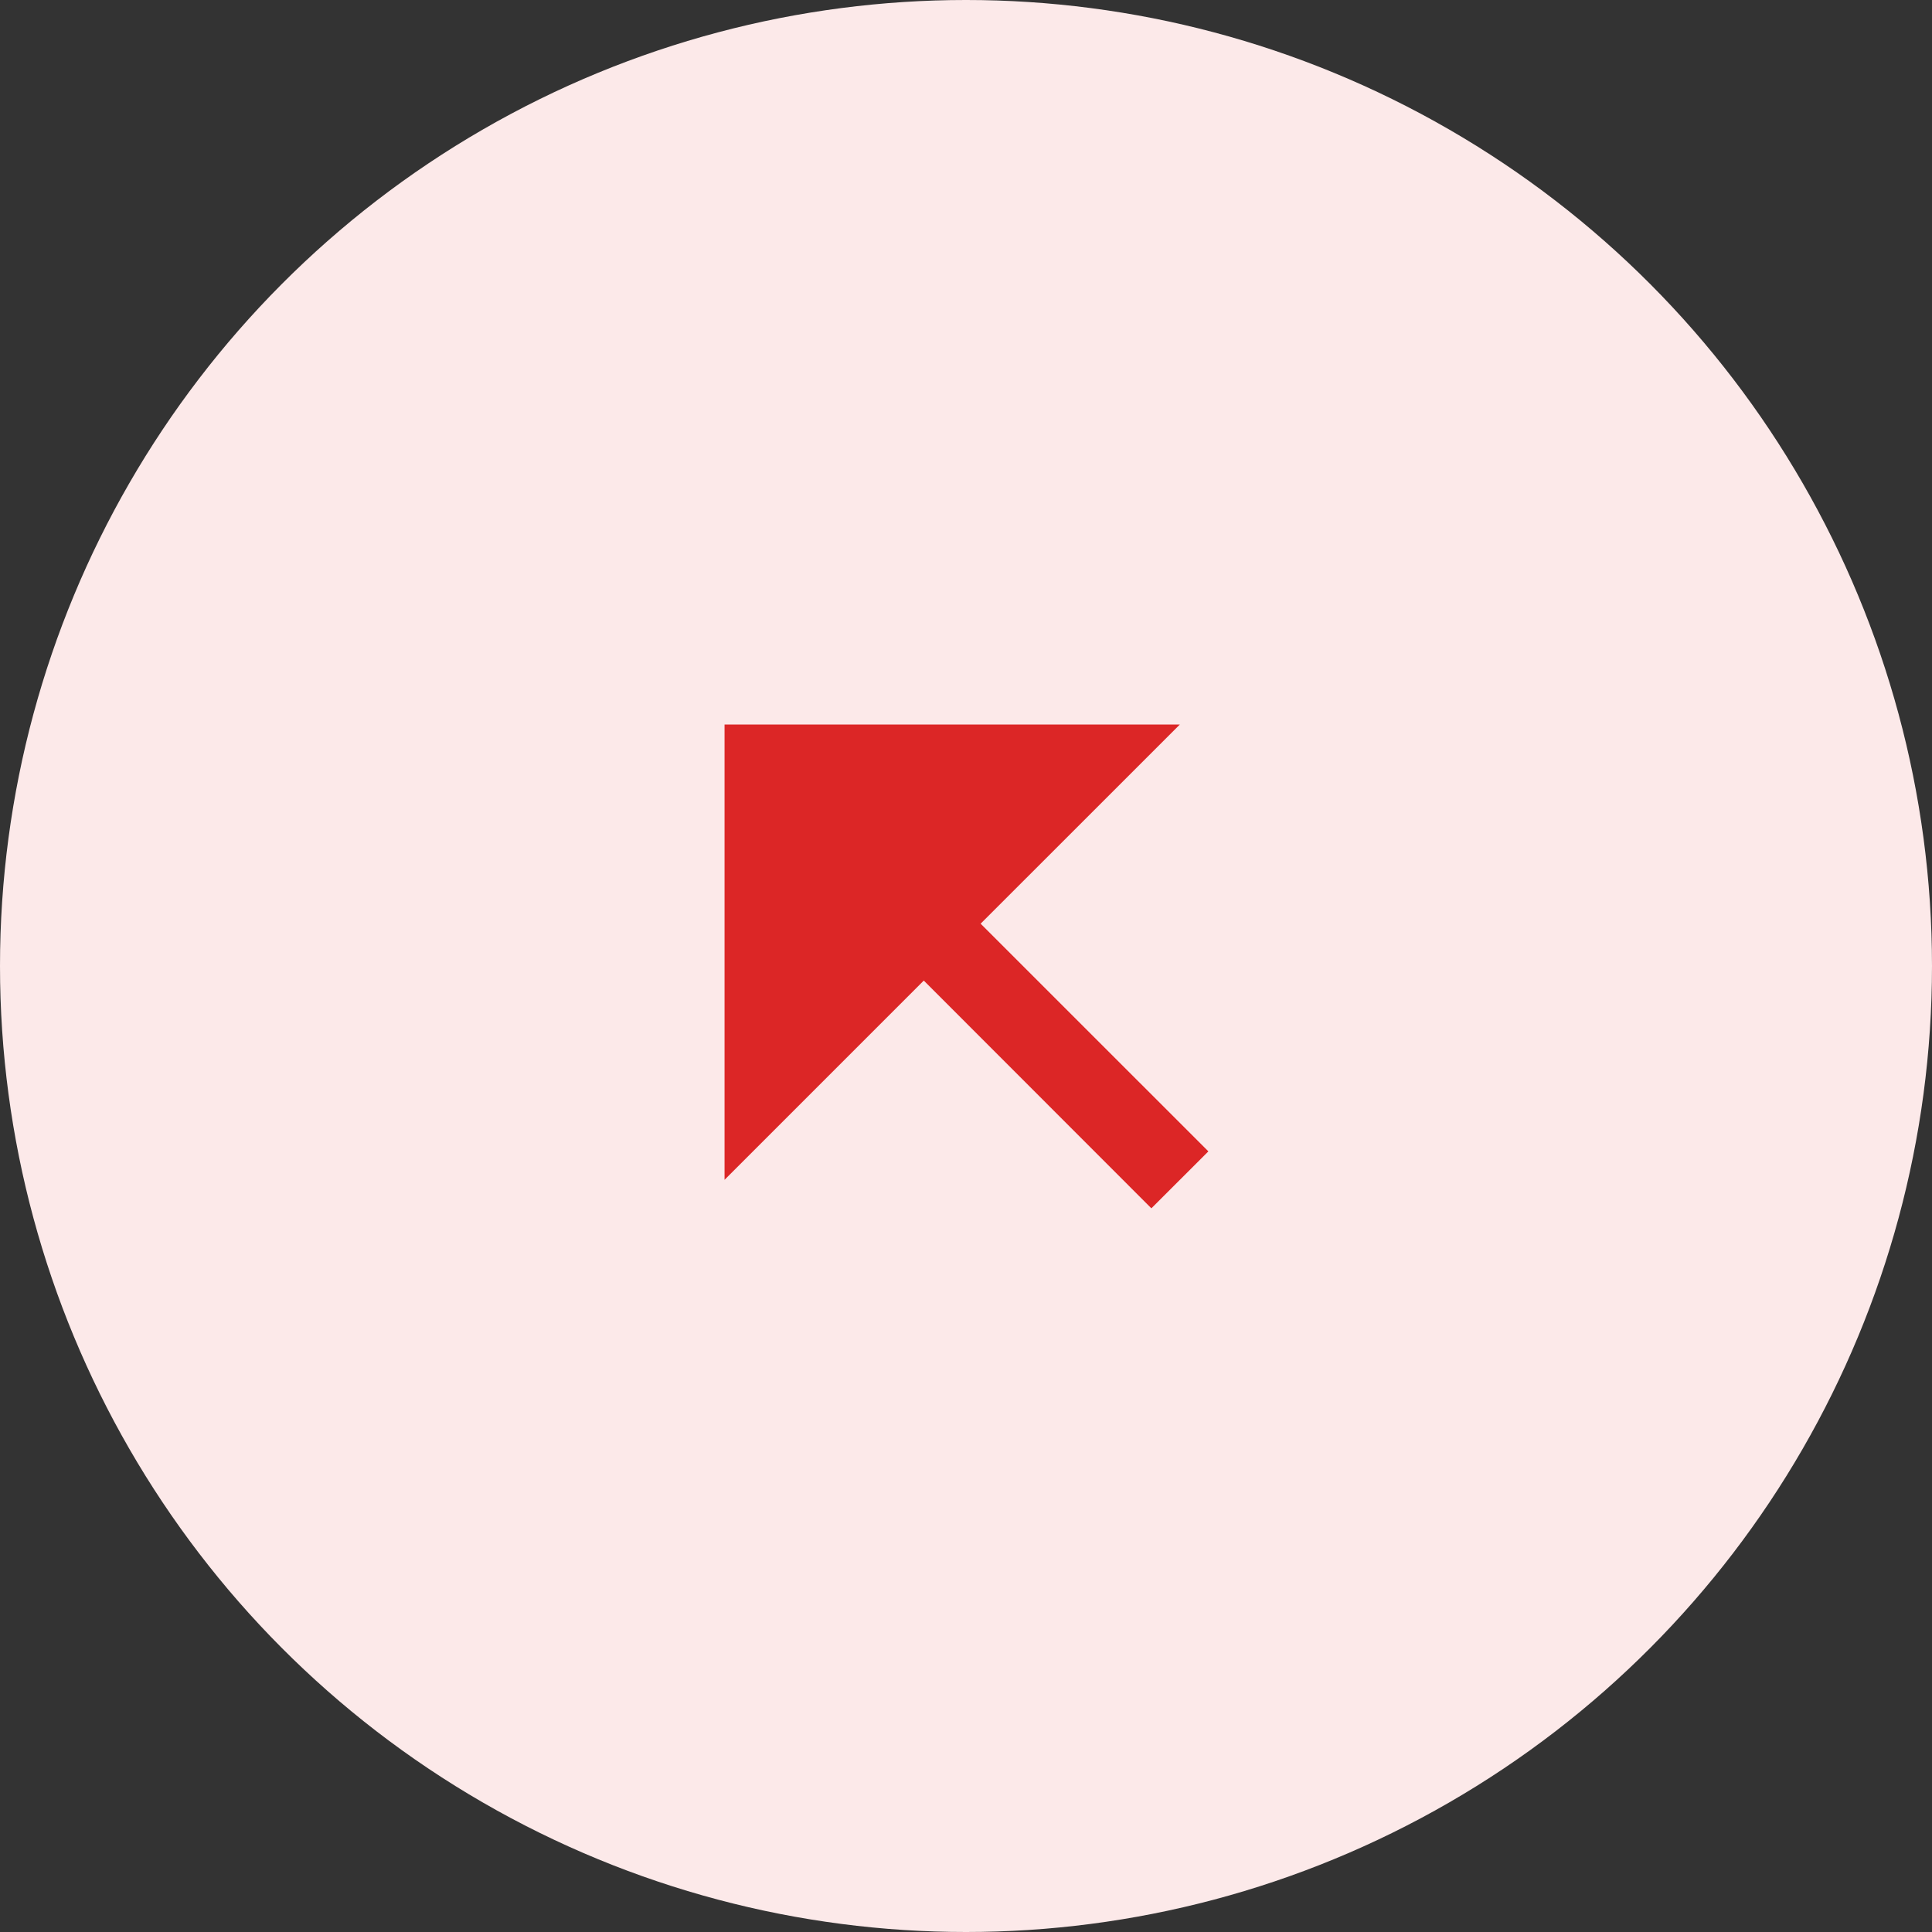 <svg width="40" height="40" viewBox="0 0 40 40" fill="none" xmlns="http://www.w3.org/2000/svg">
<rect x="0" y="0" width="40" height="40" fill="#333333" stroke="none"/>
<circle cx="20" cy="20" r="20" fill="#FCE9E9"/>
<g clip-path="url(#clip0_6113_9363)">
<path d="M19.126 20.302L23.838 25.017L25.018 23.838L20.303 19.124L24.428 15L15.001 15L15.001 24.427L19.126 20.302Z" fill="#DC2626"/>
</g>
<defs>
<clipPath id="clip0_6113_9363">
<rect width="20" height="20" fill="white" transform="matrix(4.37114e-08 -1 -1 -4.37114e-08 30 30)"/>
</clipPath>
</defs>
</svg>

